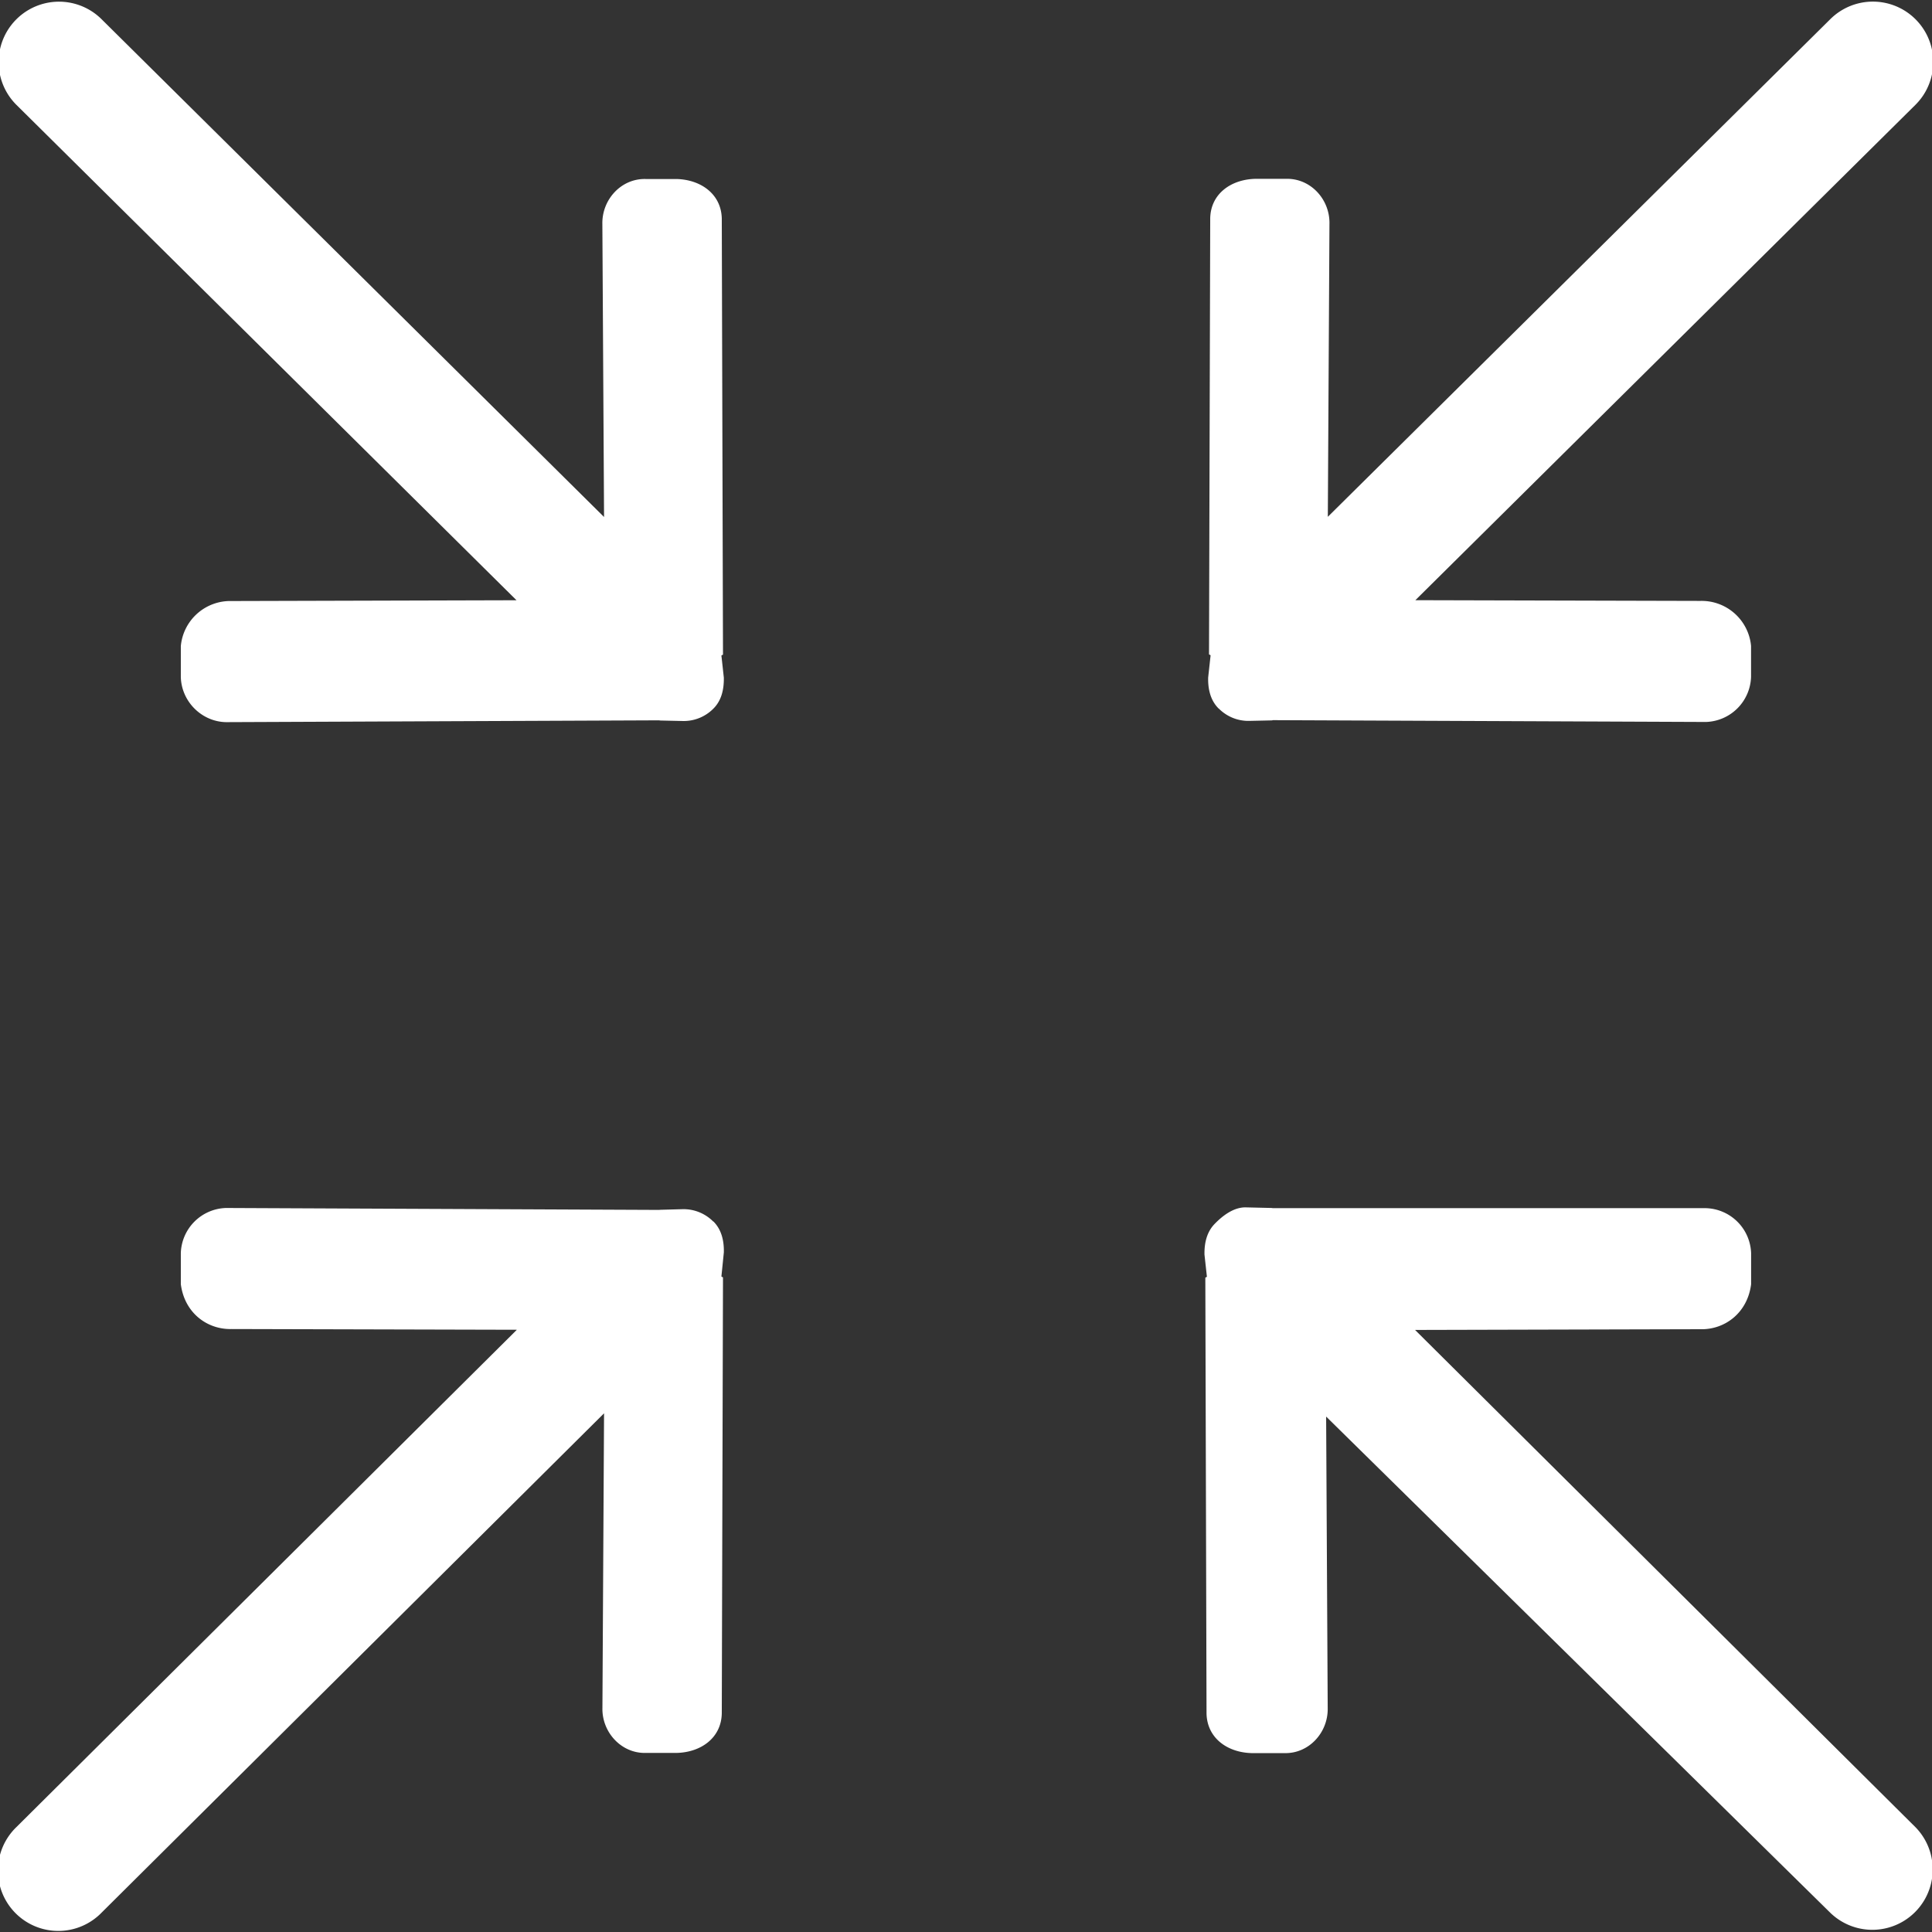 <svg xmlns="http://www.w3.org/2000/svg" width="32" height="32" viewBox="-404 579.55 32 32"><rect x="-404" y="579.55" width="32" height="32" fill="#333333" stroke="none"/><path fill="#FFF" d="M-392.025 590.388l-.02-7.22c-.01-.403-.345-.643-.75-.653h-.512c-.405-.01-.725.342-.716.746l.028 4.852-8.32-8.242a1 1 0 1 0-1.415 1.414l8.285 8.207-4.72.013a.822.822 0 0 0-.84.746v.512c.01.405.344.74.748.748l7.172-.03c.008 0 .013.003.02.003l.366.008a.69.69 0 0 0 .513-.203c.132-.13.178-.31.175-.514l-.04-.366c0-.007.027-.012.027-.02zm8.212.898c.13.13.31.21.512.204l.365-.008c.007 0 .012-.002.02-.004l7.172.03a.772.772 0 0 0 .747-.747v-.512a.822.822 0 0 0-.84-.746l-4.72-.012 8.285-8.207a1 1 0 0 0-1.415-1.414l-8.32 8.24.027-4.85c.01-.405-.31-.757-.715-.748h-.513c-.405.01-.74.25-.747.655l-.02 7.22c0 .006.026.01.026.02l-.04.365c-.005.203.043.384.174.514zm-8.374 8.496a.692.692 0 0 0-.512-.204l-.365.01-.02.002-7.173-.032a.772.772 0 0 0-.748.747v.514c.06.475.435.754.84.744l4.726.012-8.29 8.238a1 1 0 1 0 1.414 1.414l8.32-8.268-.027 4.878c-.01.404.312.756.716.747h.513c.405-.01.74-.25.748-.655l.02-7.22c0-.006-.026-.01-.026-.018l.04-.397c.005-.203-.043-.384-.174-.514v.002zm11.626 1.796l4.725-.012c.404.01.78-.27.84-.745v-.513a.772.772 0 0 0-.748-.747h-7.172c-.008 0-.013-.003-.02-.003l-.428-.01c-.2-.005-.384.137-.512.268-.13.13-.178.31-.174.514l.04.365c0 .008-.026.012-.026.02l.02 7.218c.01.404.344.644.748.654h.544c.404.01.724-.342.715-.746l-.026-4.828 8.352 8.22a1 1 0 0 0 1.414-1.414l-8.29-8.238v-.002z"/></svg>